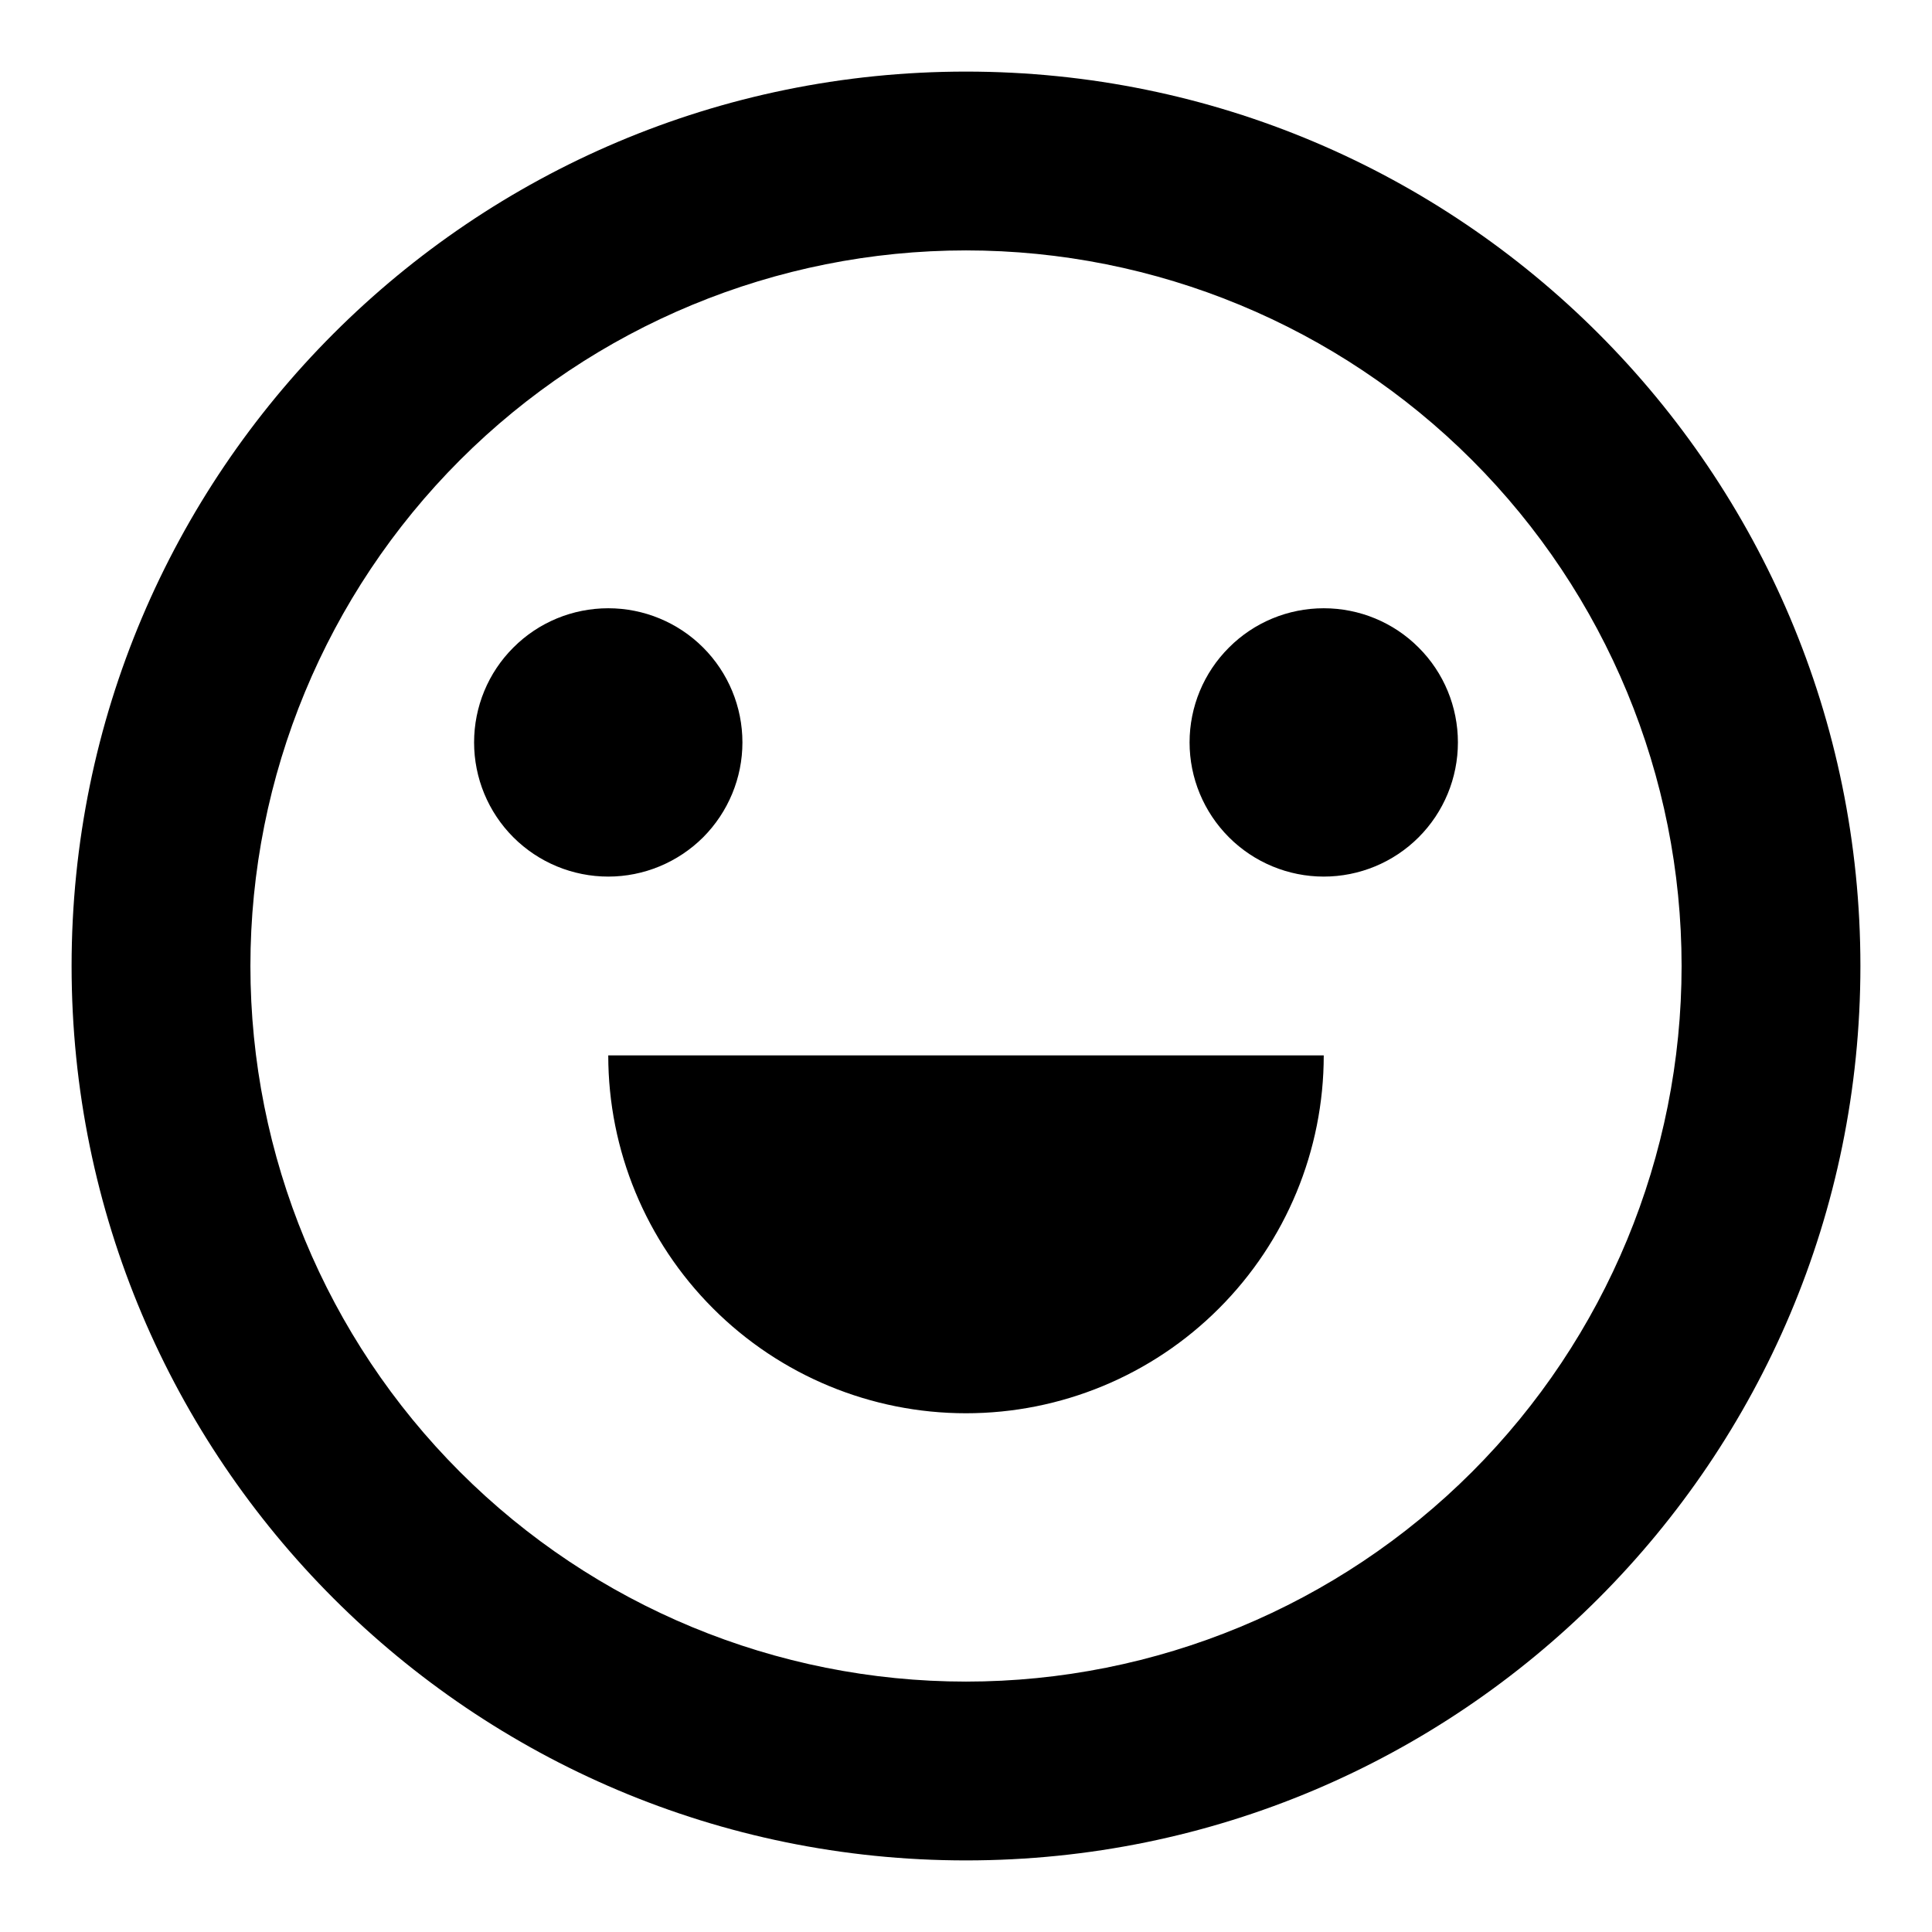 <svg viewBox="0 0 18 18" width="18px" height="18px">
  <path
    d="M9 17.333C4.398 17.333 0.667 13.602 0.667 9C0.667 4.398 4.398 0.667 9 0.667C13.603 0.667 17.333 4.398 17.333 9C17.333 13.602 13.603 17.333 9 17.333ZM9 15.667C10.768 15.667 12.464 14.964 13.714 13.714C14.964 12.464 15.667 10.768 15.667 9C15.667 7.232 14.964 5.536 13.714 4.286C12.464 3.036 10.768 2.333 9 2.333C7.232 2.333 5.536 3.036 4.286 4.286C3.036 5.536 2.333 7.232 2.333 9C2.333 10.768 3.036 12.464 4.286 13.714C5.536 14.964 7.232 15.667 9 15.667ZM5.667 9.833H12.333C12.333 10.717 11.982 11.565 11.357 12.19C10.732 12.816 9.884 13.167 9 13.167C8.116 13.167 7.268 12.816 6.643 12.19C6.018 11.565 5.667 10.717 5.667 9.833ZM5.667 8.167C5.335 8.167 5.017 8.035 4.783 7.801C4.548 7.566 4.417 7.248 4.417 6.917C4.417 6.585 4.548 6.267 4.783 6.033C5.017 5.798 5.335 5.667 5.667 5.667C5.998 5.667 6.316 5.798 6.551 6.033C6.785 6.267 6.917 6.585 6.917 6.917C6.917 7.248 6.785 7.566 6.551 7.801C6.316 8.035 5.998 8.167 5.667 8.167ZM12.333 8.167C12.002 8.167 11.684 8.035 11.45 7.801C11.215 7.566 11.083 7.248 11.083 6.917C11.083 6.585 11.215 6.267 11.45 6.033C11.684 5.798 12.002 5.667 12.333 5.667C12.665 5.667 12.983 5.798 13.217 6.033C13.452 6.267 13.583 6.585 13.583 6.917C13.583 7.248 13.452 7.566 13.217 7.801C12.983 8.035 12.665 8.167 12.333 8.167Z"
    fill="currentColor" />
</svg>
